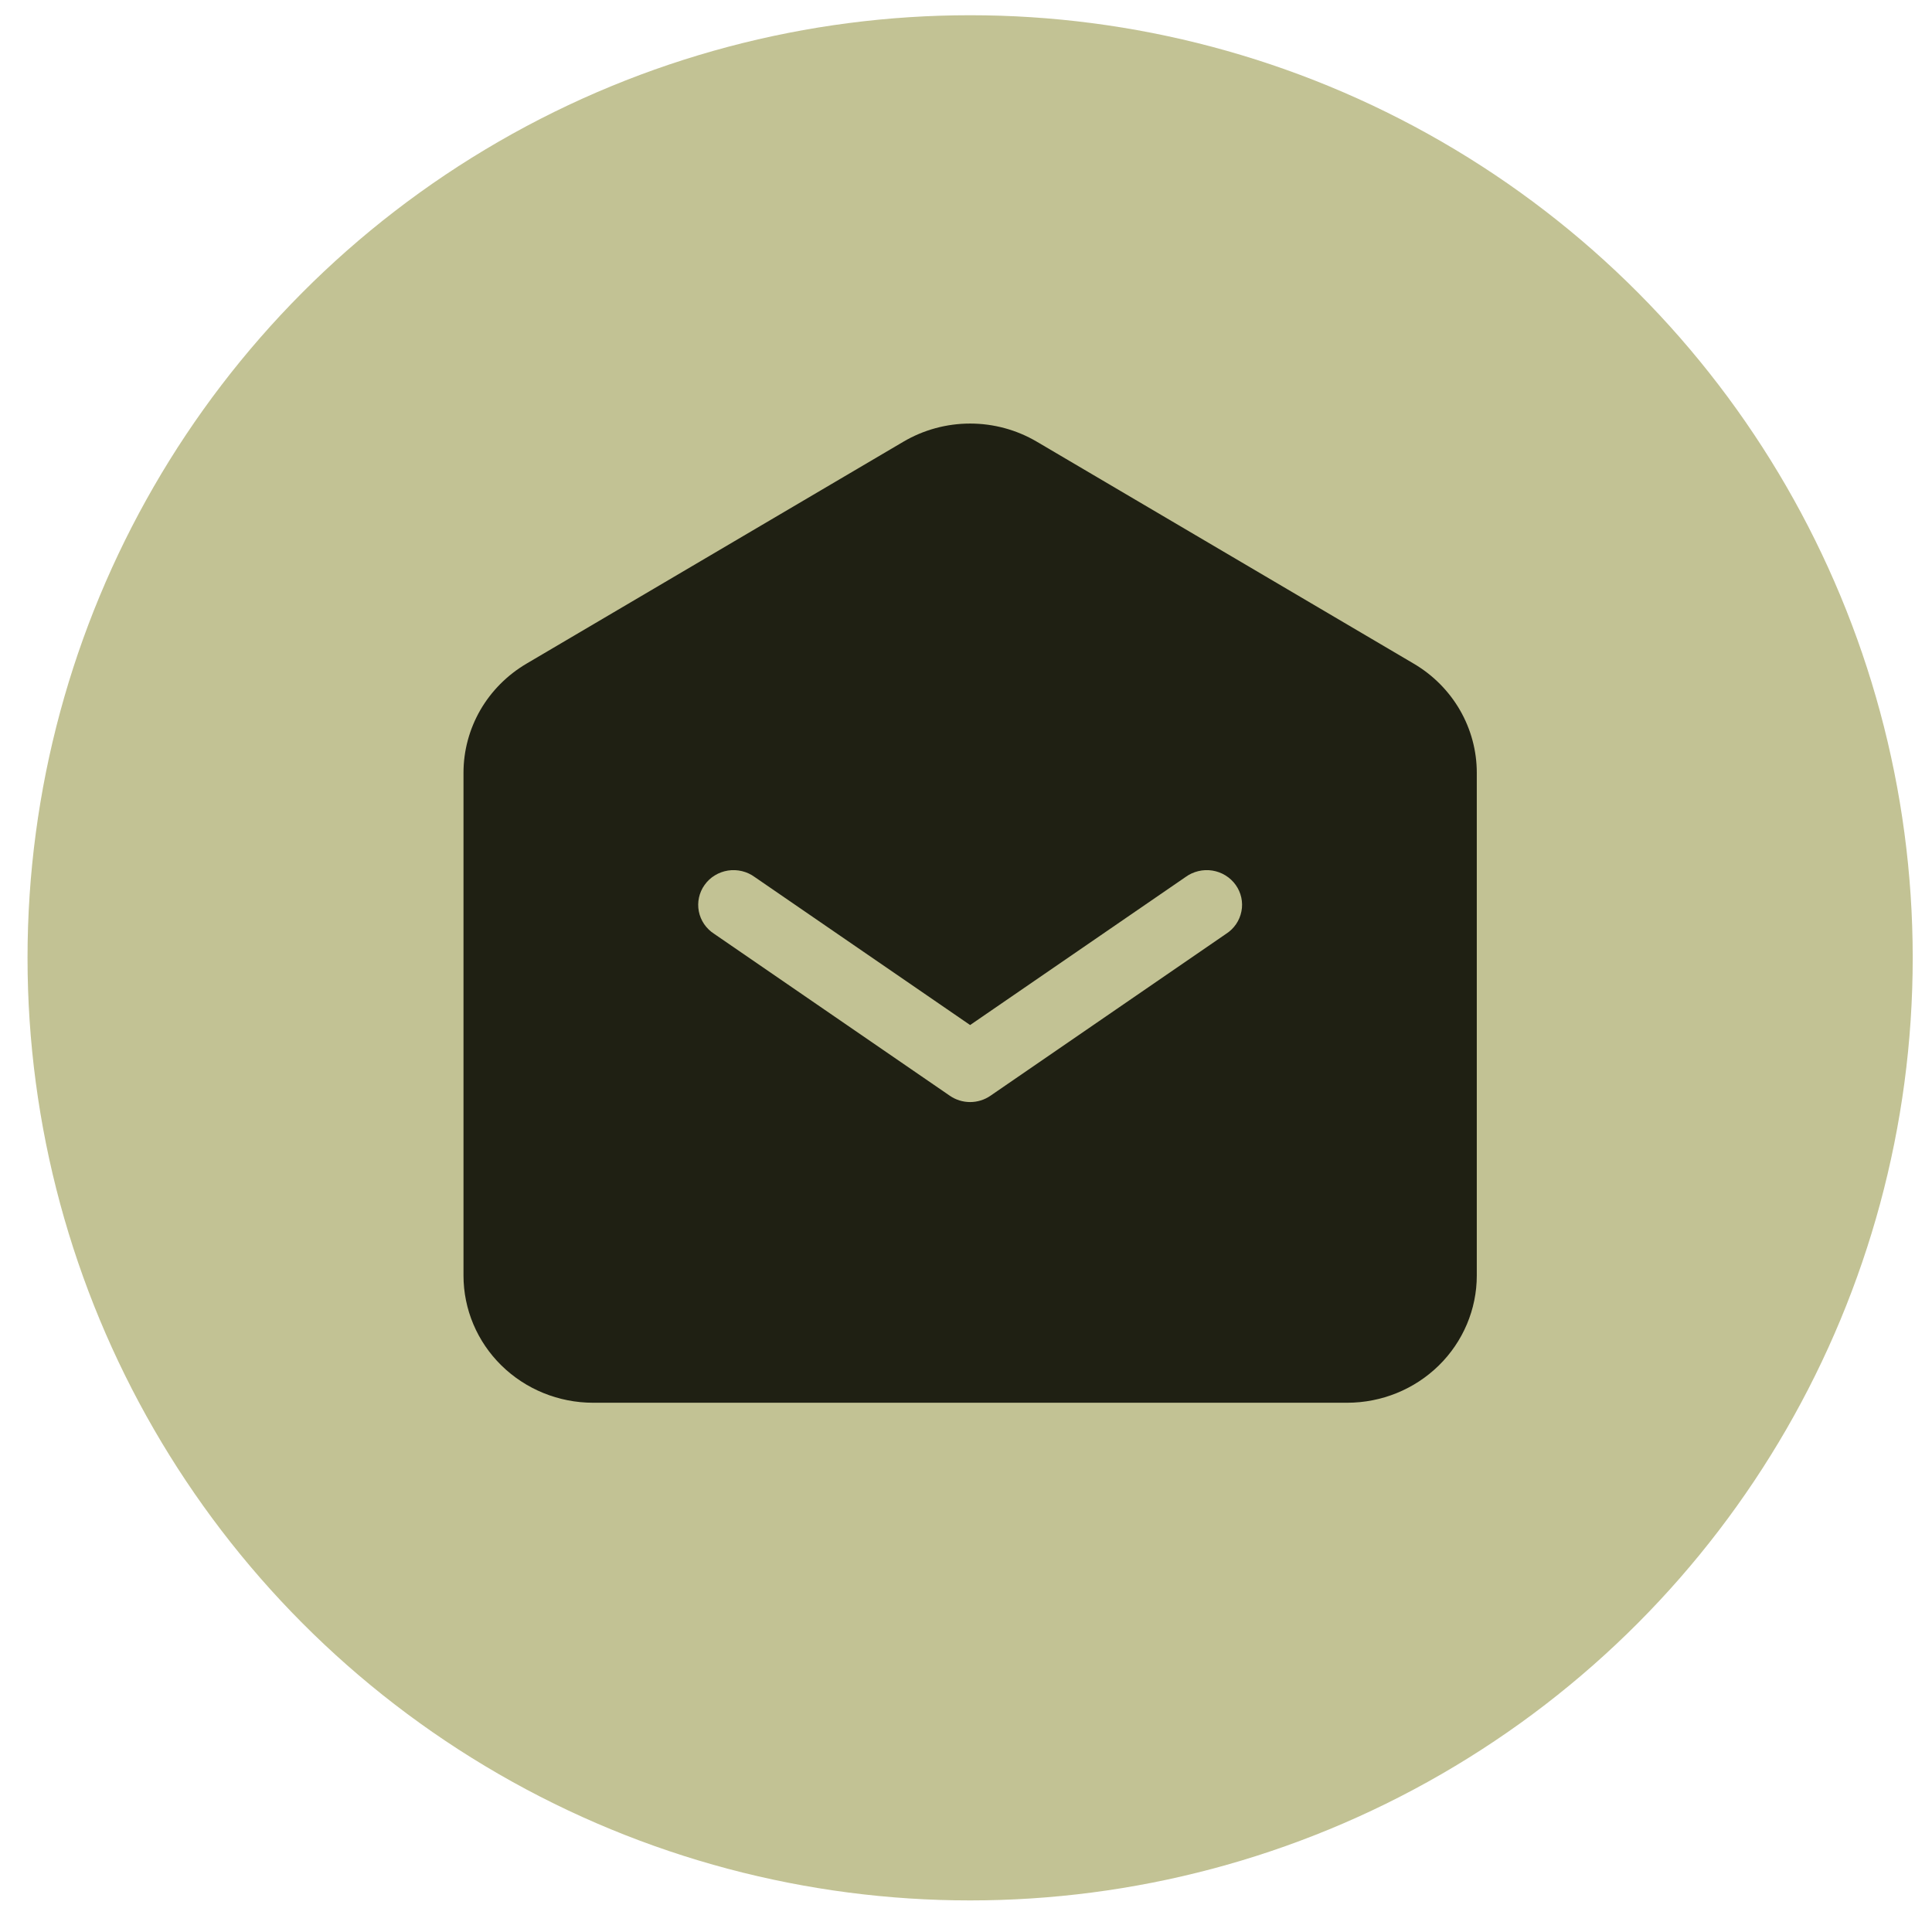 <svg width="52" height="52" viewBox="0 0 52 52" fill="none" xmlns="http://www.w3.org/2000/svg">
<circle cx="26.111" cy="25.78" r="25.37" fill="#C2C294"/>
<path fill-rule="evenodd" clip-rule="evenodd" d="M27.906 11.888C27.364 11.569 26.744 11.4 26.111 11.4C25.479 11.4 24.858 11.569 24.316 11.888L14.168 17.864C13.652 18.169 13.224 18.599 12.927 19.113C12.631 19.628 12.475 20.209 12.475 20.8V34.331C12.475 35.239 12.842 36.11 13.496 36.752C14.151 37.394 15.038 37.755 15.963 37.755H36.259C37.184 37.755 38.072 37.394 38.726 36.752C39.38 36.11 39.748 35.239 39.748 34.331V20.8C39.748 20.209 39.592 19.628 39.295 19.113C38.998 18.599 38.571 18.169 38.054 17.864L27.906 11.888ZM20.314 23.606C20.212 23.531 20.096 23.477 19.972 23.447C19.848 23.417 19.719 23.411 19.593 23.431C19.467 23.451 19.347 23.495 19.238 23.562C19.13 23.628 19.037 23.715 18.964 23.818C18.891 23.92 18.839 24.036 18.813 24.159C18.786 24.281 18.785 24.407 18.809 24.53C18.833 24.653 18.882 24.77 18.953 24.874C19.025 24.978 19.116 25.067 19.223 25.135L25.566 29.493C25.726 29.603 25.916 29.662 26.111 29.662C26.306 29.662 26.497 29.603 26.657 29.493L32.999 25.135C33.106 25.067 33.198 24.978 33.269 24.874C33.34 24.77 33.389 24.653 33.413 24.53C33.438 24.407 33.436 24.281 33.41 24.159C33.383 24.036 33.332 23.92 33.259 23.818C33.185 23.715 33.092 23.628 32.984 23.562C32.876 23.495 32.755 23.451 32.629 23.431C32.503 23.411 32.374 23.417 32.251 23.447C32.127 23.477 32.01 23.531 31.908 23.606L26.111 27.589L20.314 23.606Z" fill="#1F2013"/>
</svg>
